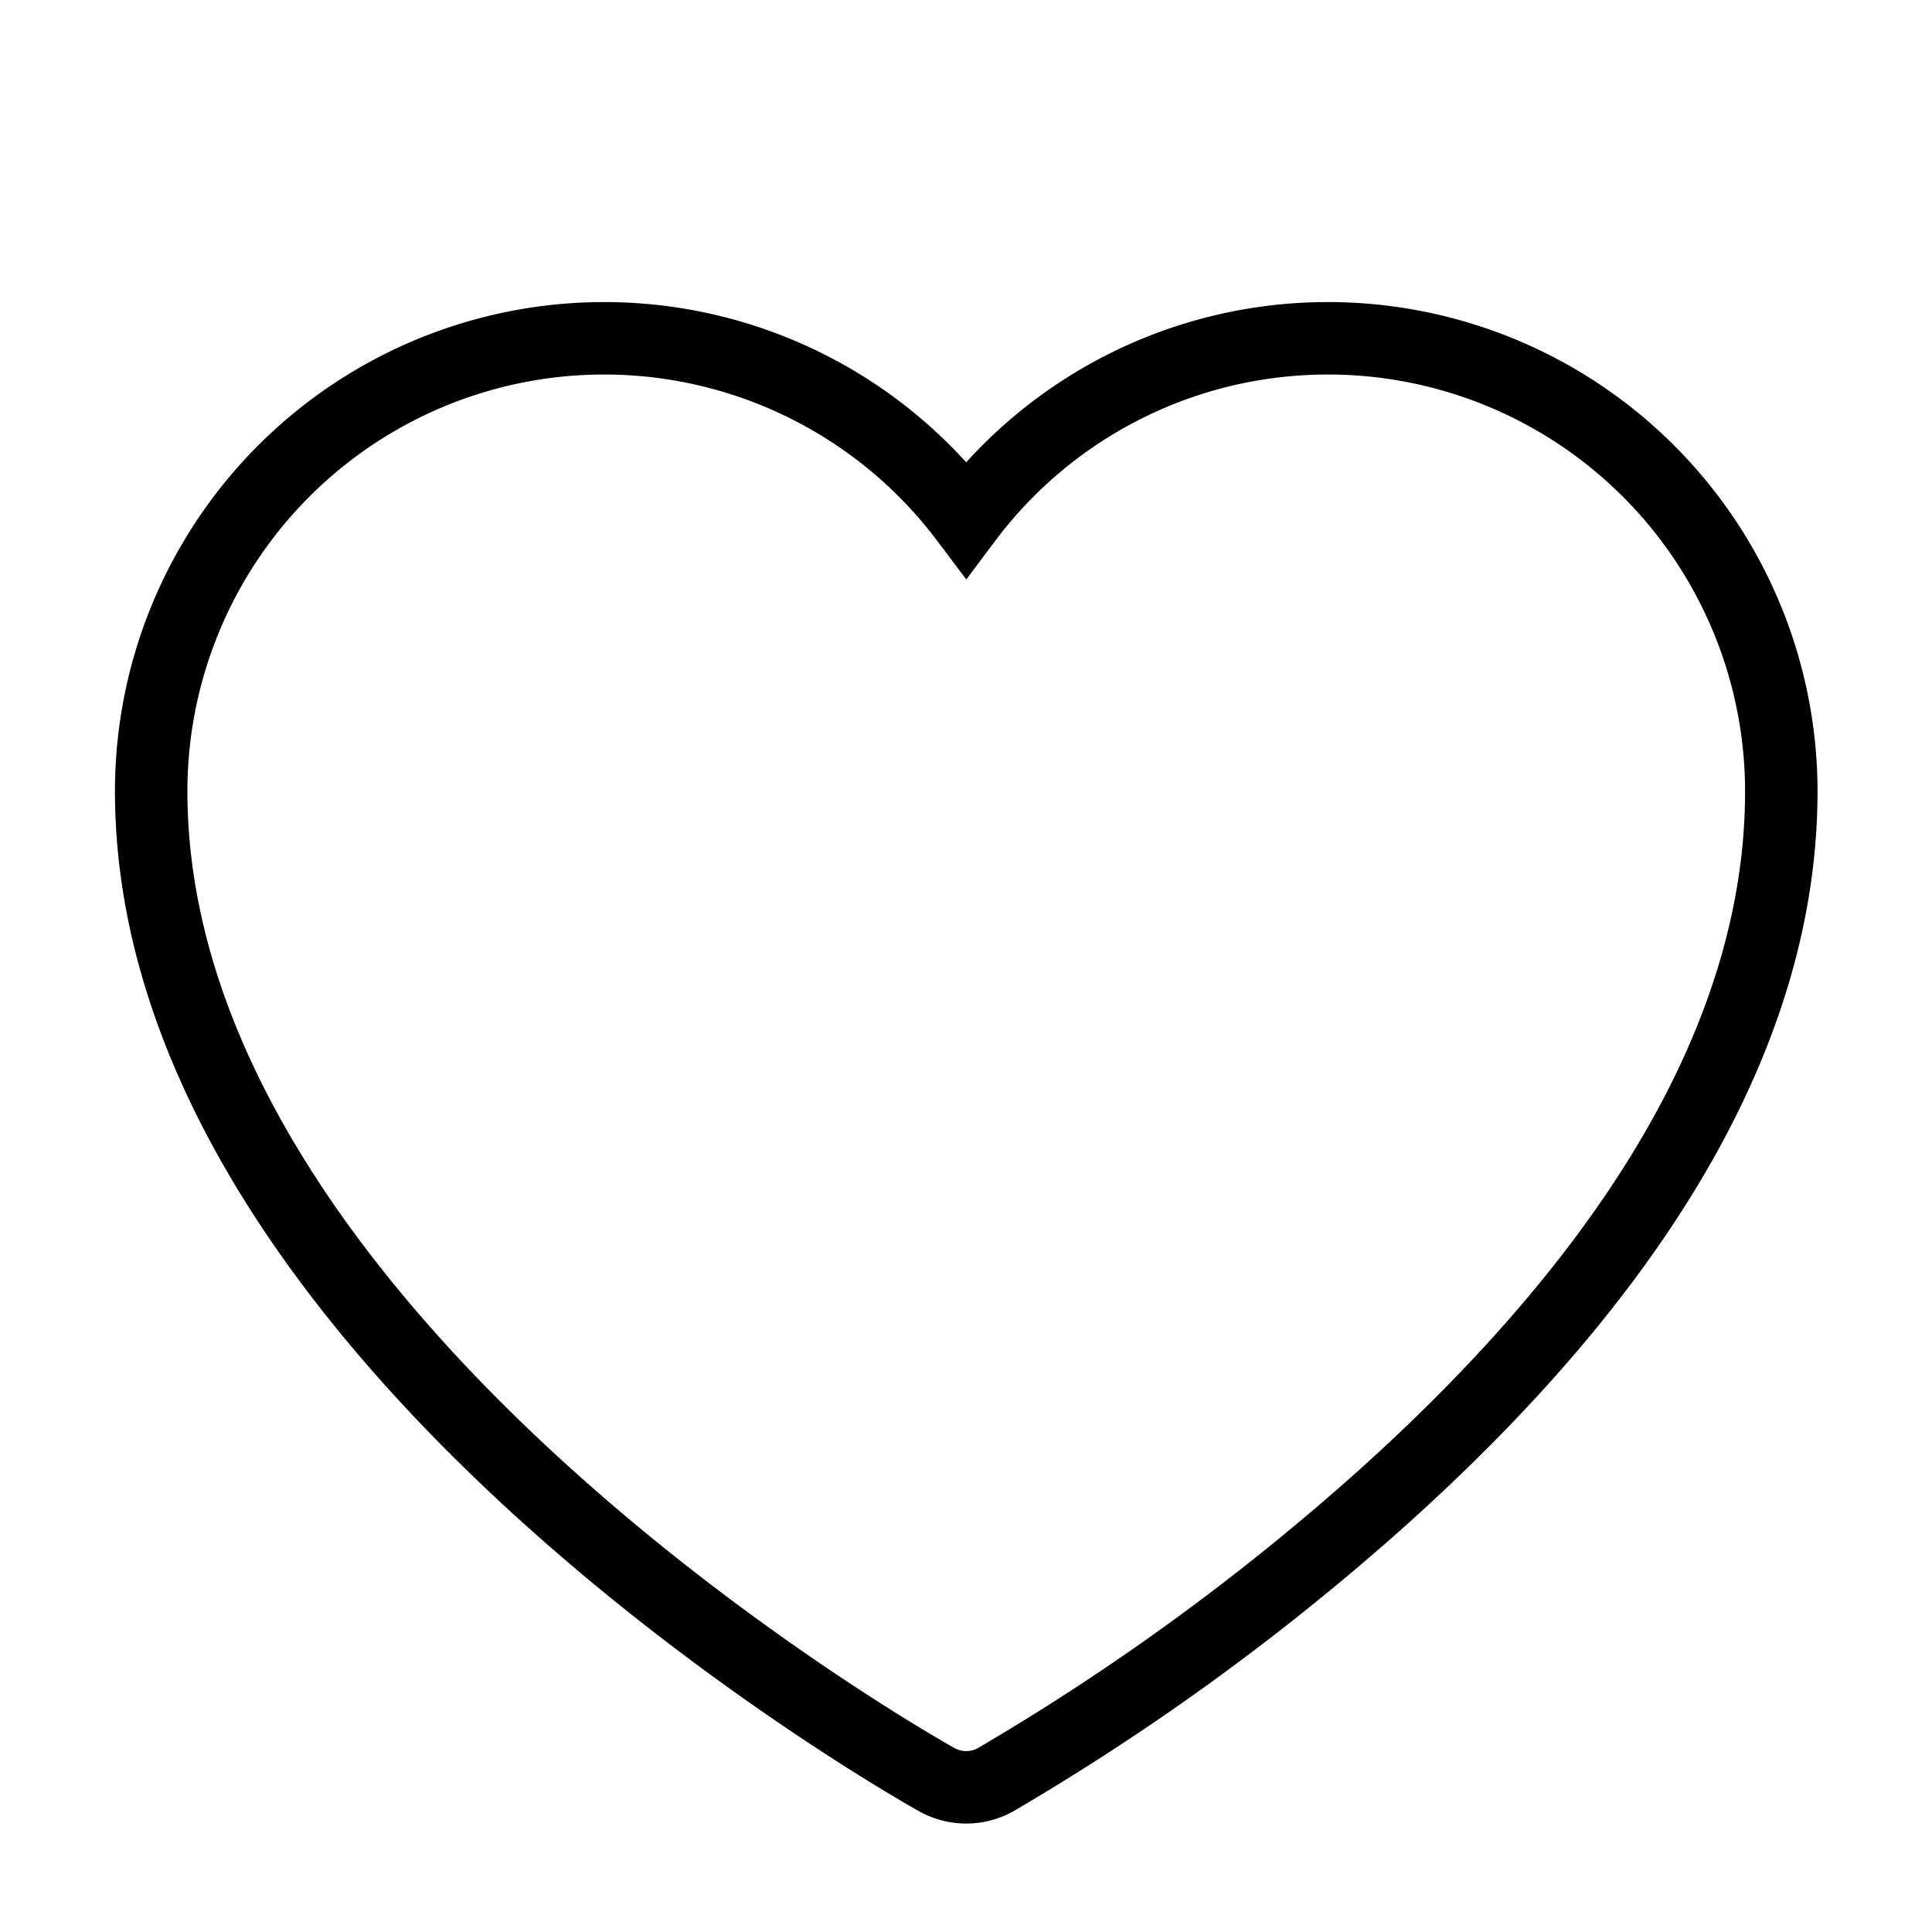 <svg xmlns="http://www.w3.org/2000/svg" width="40" height="40" viewBox="0 0 40 40">
    <path data-name="사각형 6450" style="fill:none" d="M0 0h40v40H0z"/>
    <path data-name="패스 91572" d="M44.4 32a9.352 9.352 0 0 0-7.5 3.744 9.378 9.378 0 0 0-16.875 5.631c0 11.229 15.6 20.094 16.264 20.466a1.25 1.25 0 0 0 1.222 0 49.584 49.584 0 0 0 8.038-5.865c5.459-4.913 8.226-9.825 8.226-14.6A9.386 9.386 0 0 0 44.4 32z" transform="translate(-16.895 -24.996)" style="stroke:#000;stroke-width:1.5px;fill:none"/>
</svg>
